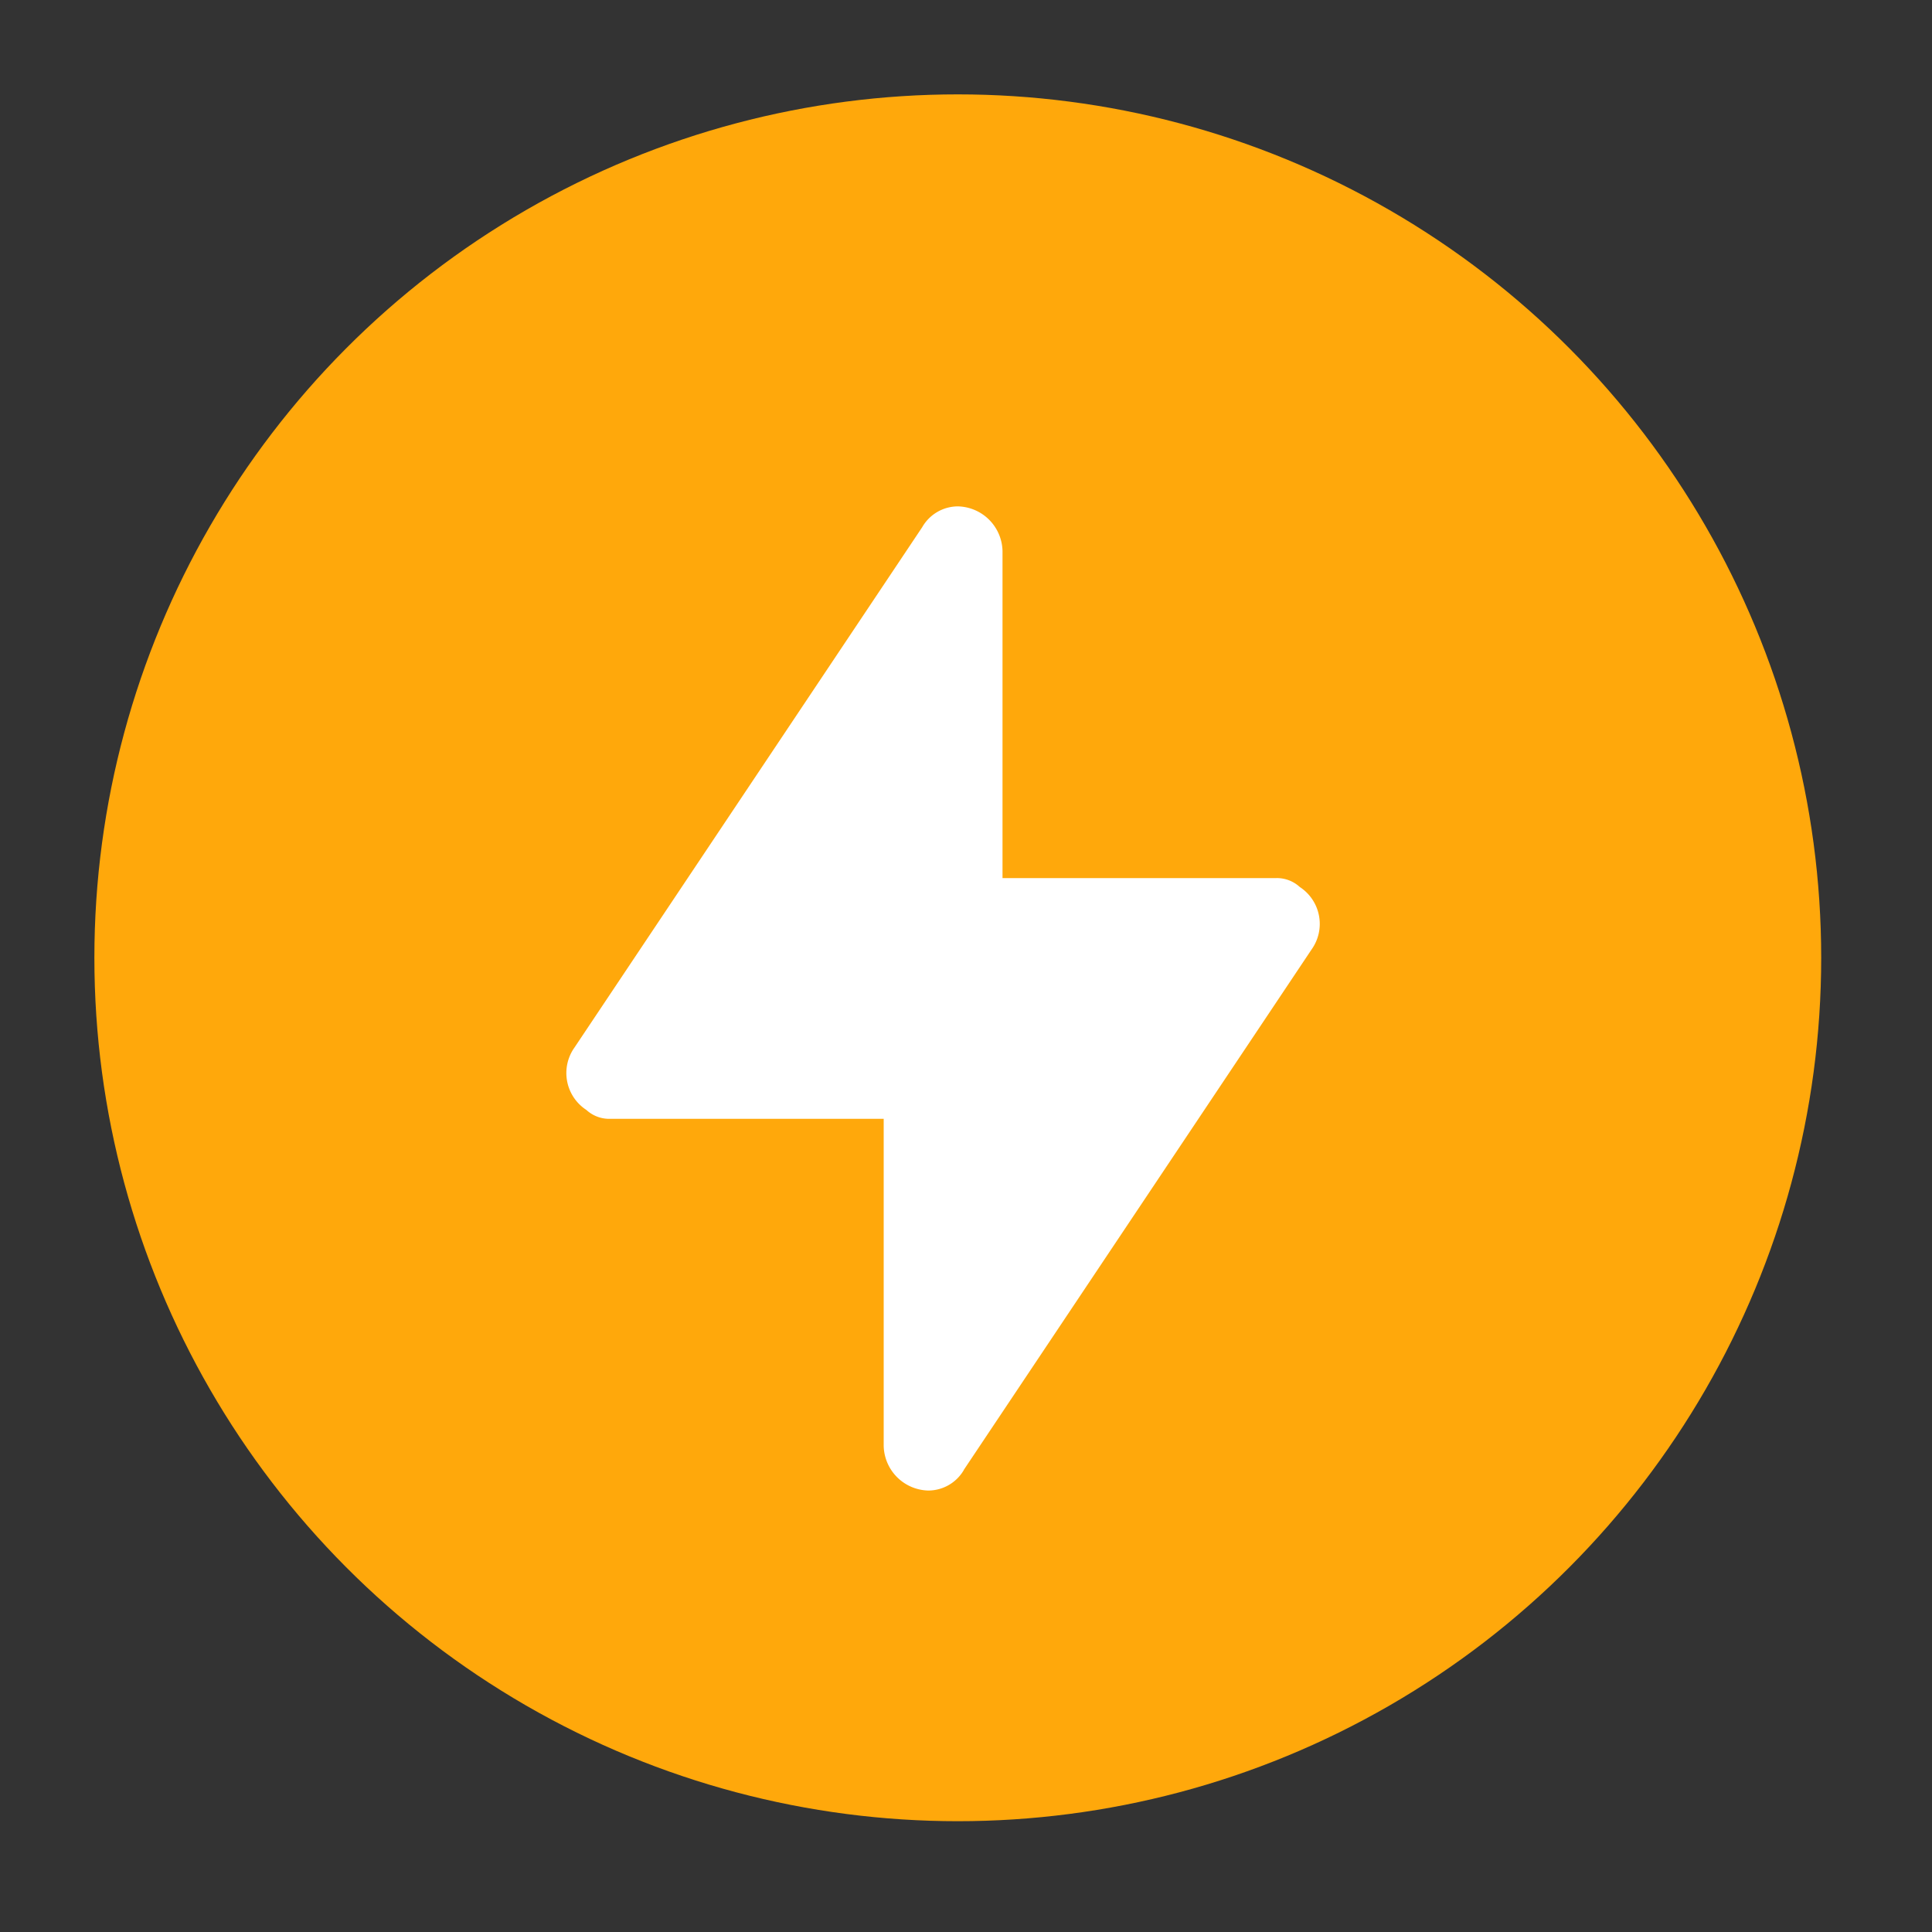 <svg xmlns="http://www.w3.org/2000/svg" width="20" height="20" viewBox="0 0 20 20"><rect x="0" y="0" width="20" height="20" fill="#333333" stroke="none"/><defs><style>.a,.c{fill:#fff;}.a{opacity:0;}.b{fill:#ffa80b;}</style></defs><g transform="translate(9368 -6558)"><rect class="a" width="20" height="20" transform="translate(-9368 6558)"/><g transform="translate(-9053.805 6917.2)"><g transform="translate(-313.218 -358.223)"><circle class="b" cx="8.938" cy="8.938" r="8.938" transform="translate(0 0)"/></g><g transform="translate(-308.331 -353.959)"><g transform="translate(0 0)"><path class="c" d="M-101.6-167.2l3.6-5.387a.456.456,0,0,0-.123-.646.349.349,0,0,0-.246-.092H-101.2v-3.386a.473.473,0,0,0-.462-.462.427.427,0,0,0-.369.215l-3.6,5.387a.456.456,0,0,0,.123.646.35.35,0,0,0,.246.092h2.832v3.386a.473.473,0,0,0,.462.462.427.427,0,0,0,.369-.215Zm0,0" transform="translate(105.714 177.174)"/></g></g></g></g></svg>